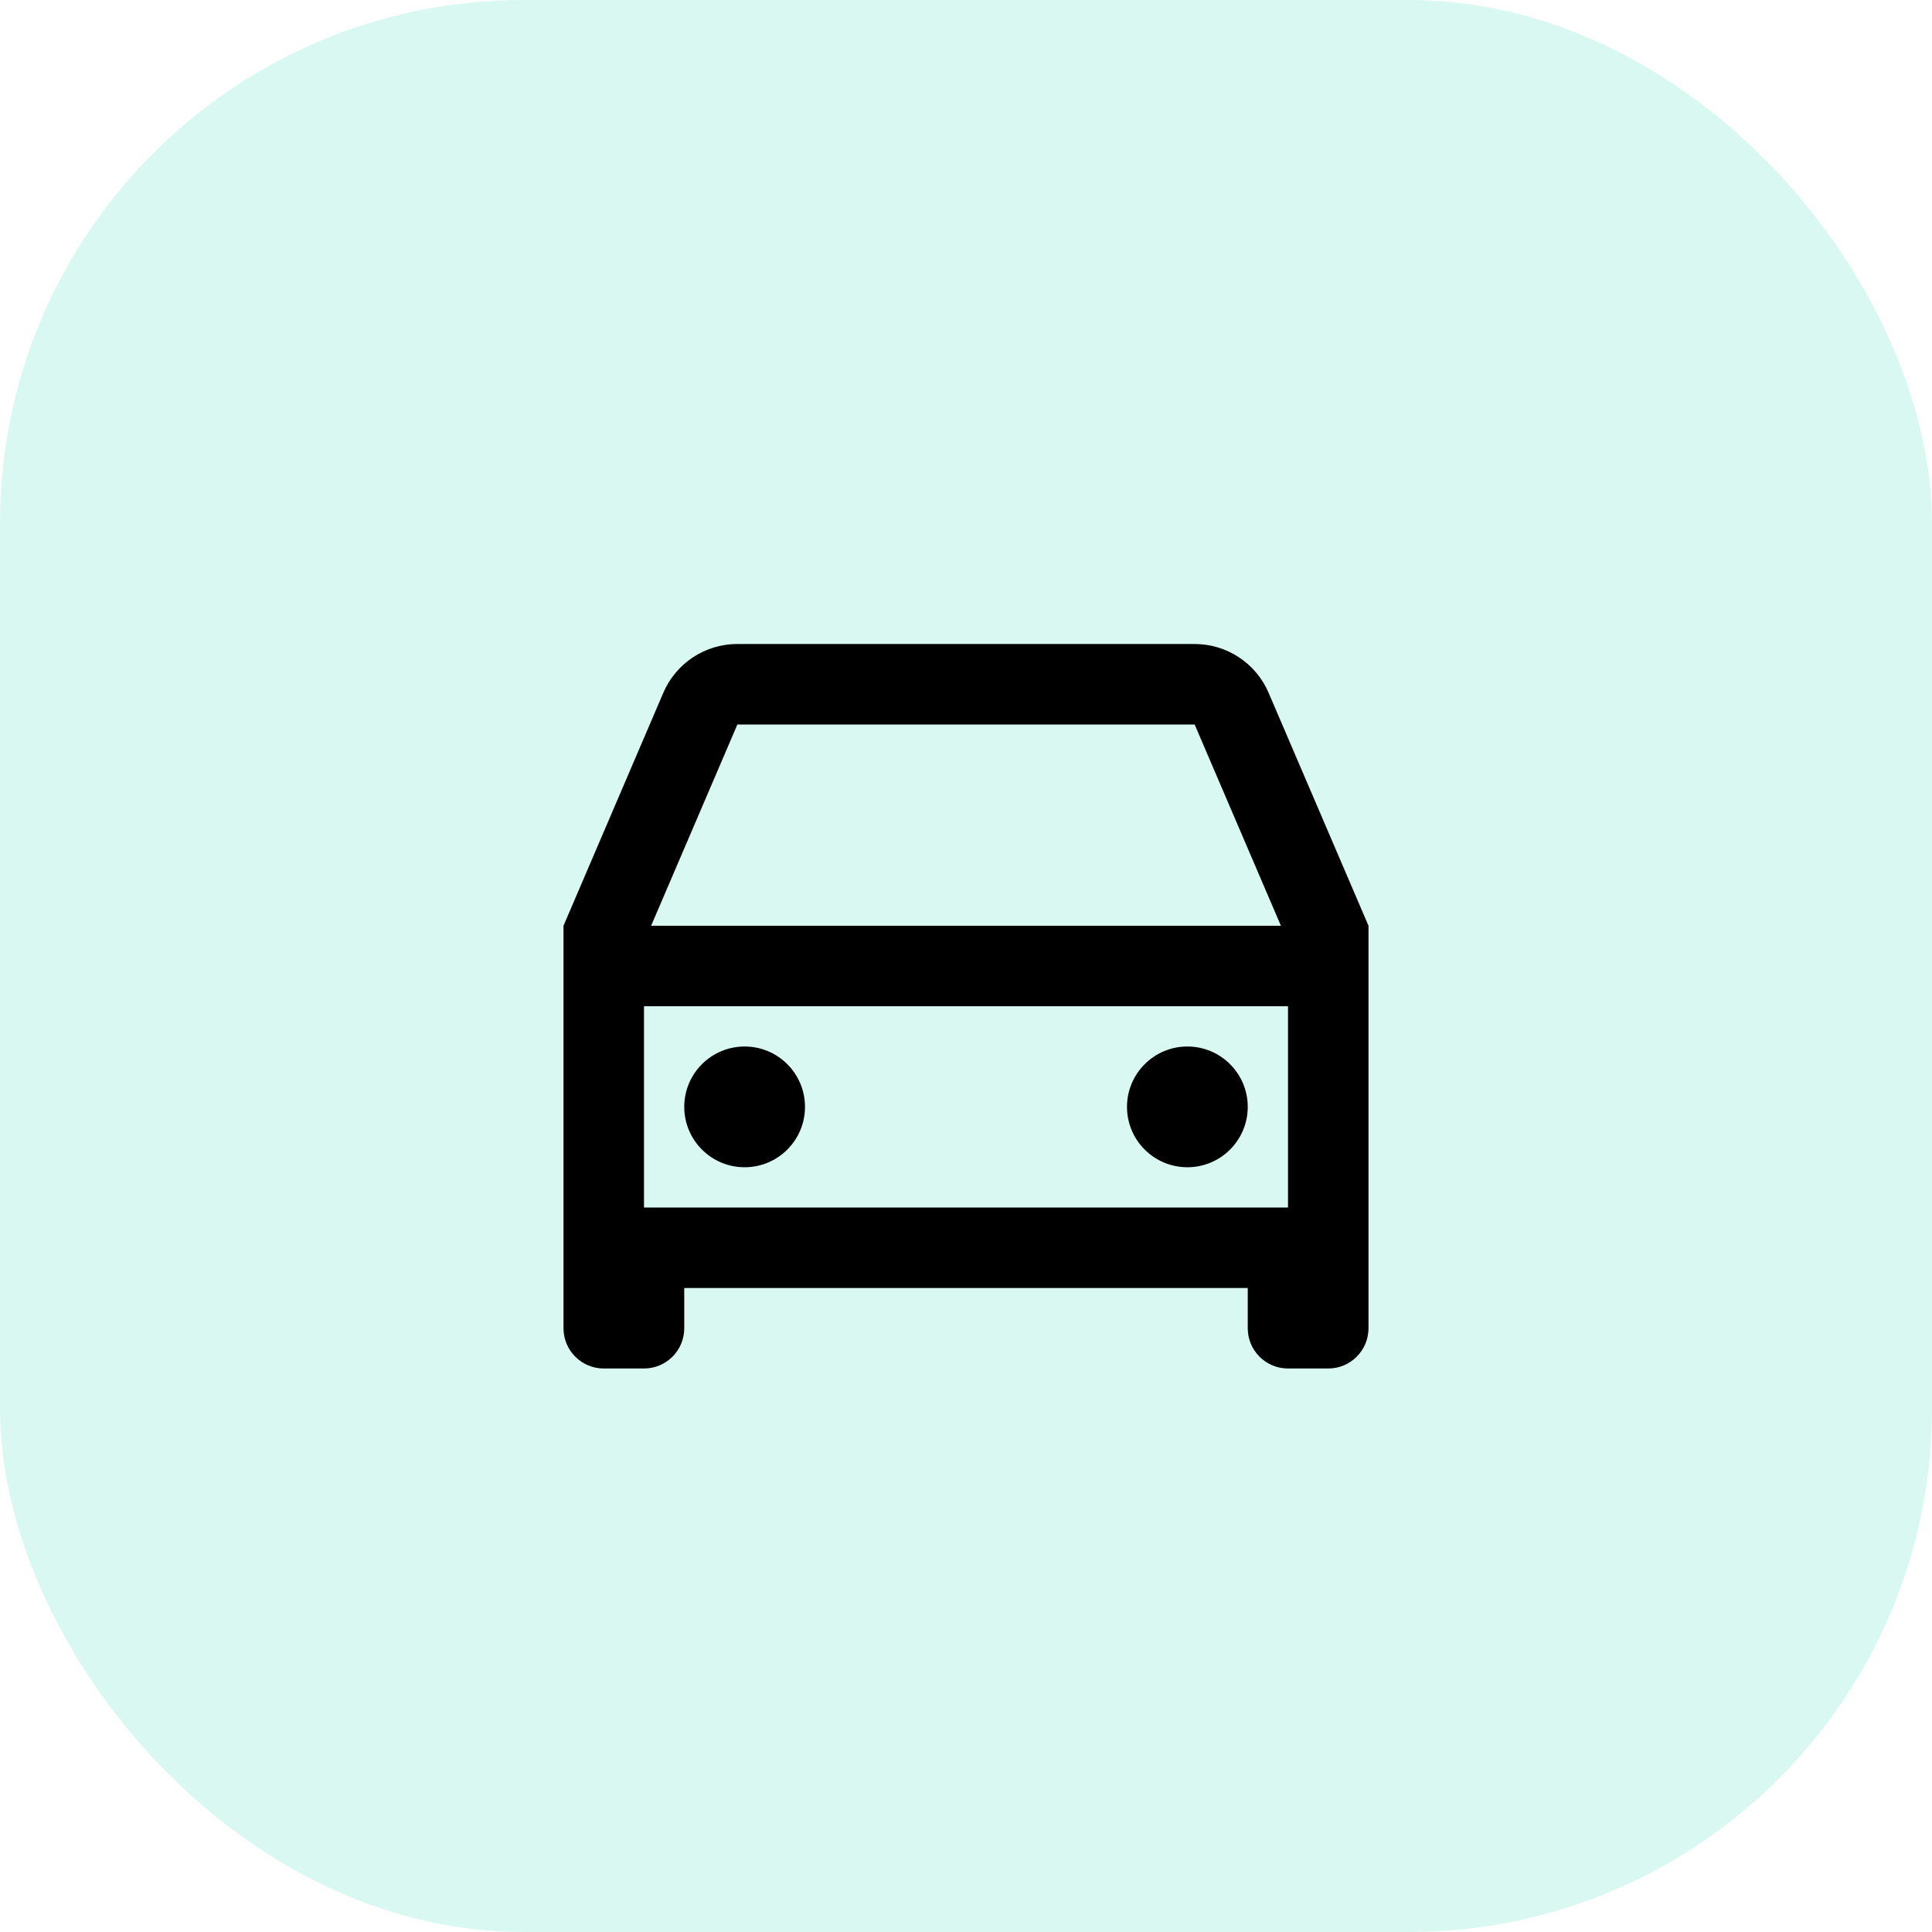 <svg width="48" height="48" viewBox="0 0 48 48" fill="none" xmlns="http://www.w3.org/2000/svg">
<rect width="48" height="48" rx="13" fill="#33D9B2" fill-opacity="0.187"/>
<path fill-rule="evenodd" clip-rule="evenodd" d="M31 32H17V33C17 33.552 16.552 34 16 34H15C14.448 34 14 33.552 14 33V23L16.48 17.212C16.796 16.476 17.519 15.999 18.32 16H29.68C30.48 16 31.203 16.477 31.518 17.212L34 23V33C34 33.552 33.552 34 33 34H32C31.448 34 31 33.552 31 33V32ZM32 25H16V30H32V25ZM31.824 23H16.177L18.32 18H29.681L31.824 23ZM18.5 29C17.672 29 17 28.328 17 27.5C17 26.672 17.672 26 18.5 26C19.328 26 20 26.672 20 27.5C20 28.328 19.328 29 18.5 29ZM28 27.5C28 28.328 28.672 29 29.5 29C30.328 29 31 28.328 31 27.5C31 26.672 30.328 26 29.5 26C28.672 26 28 26.672 28 27.5Z" fill="black"/>
</svg>

